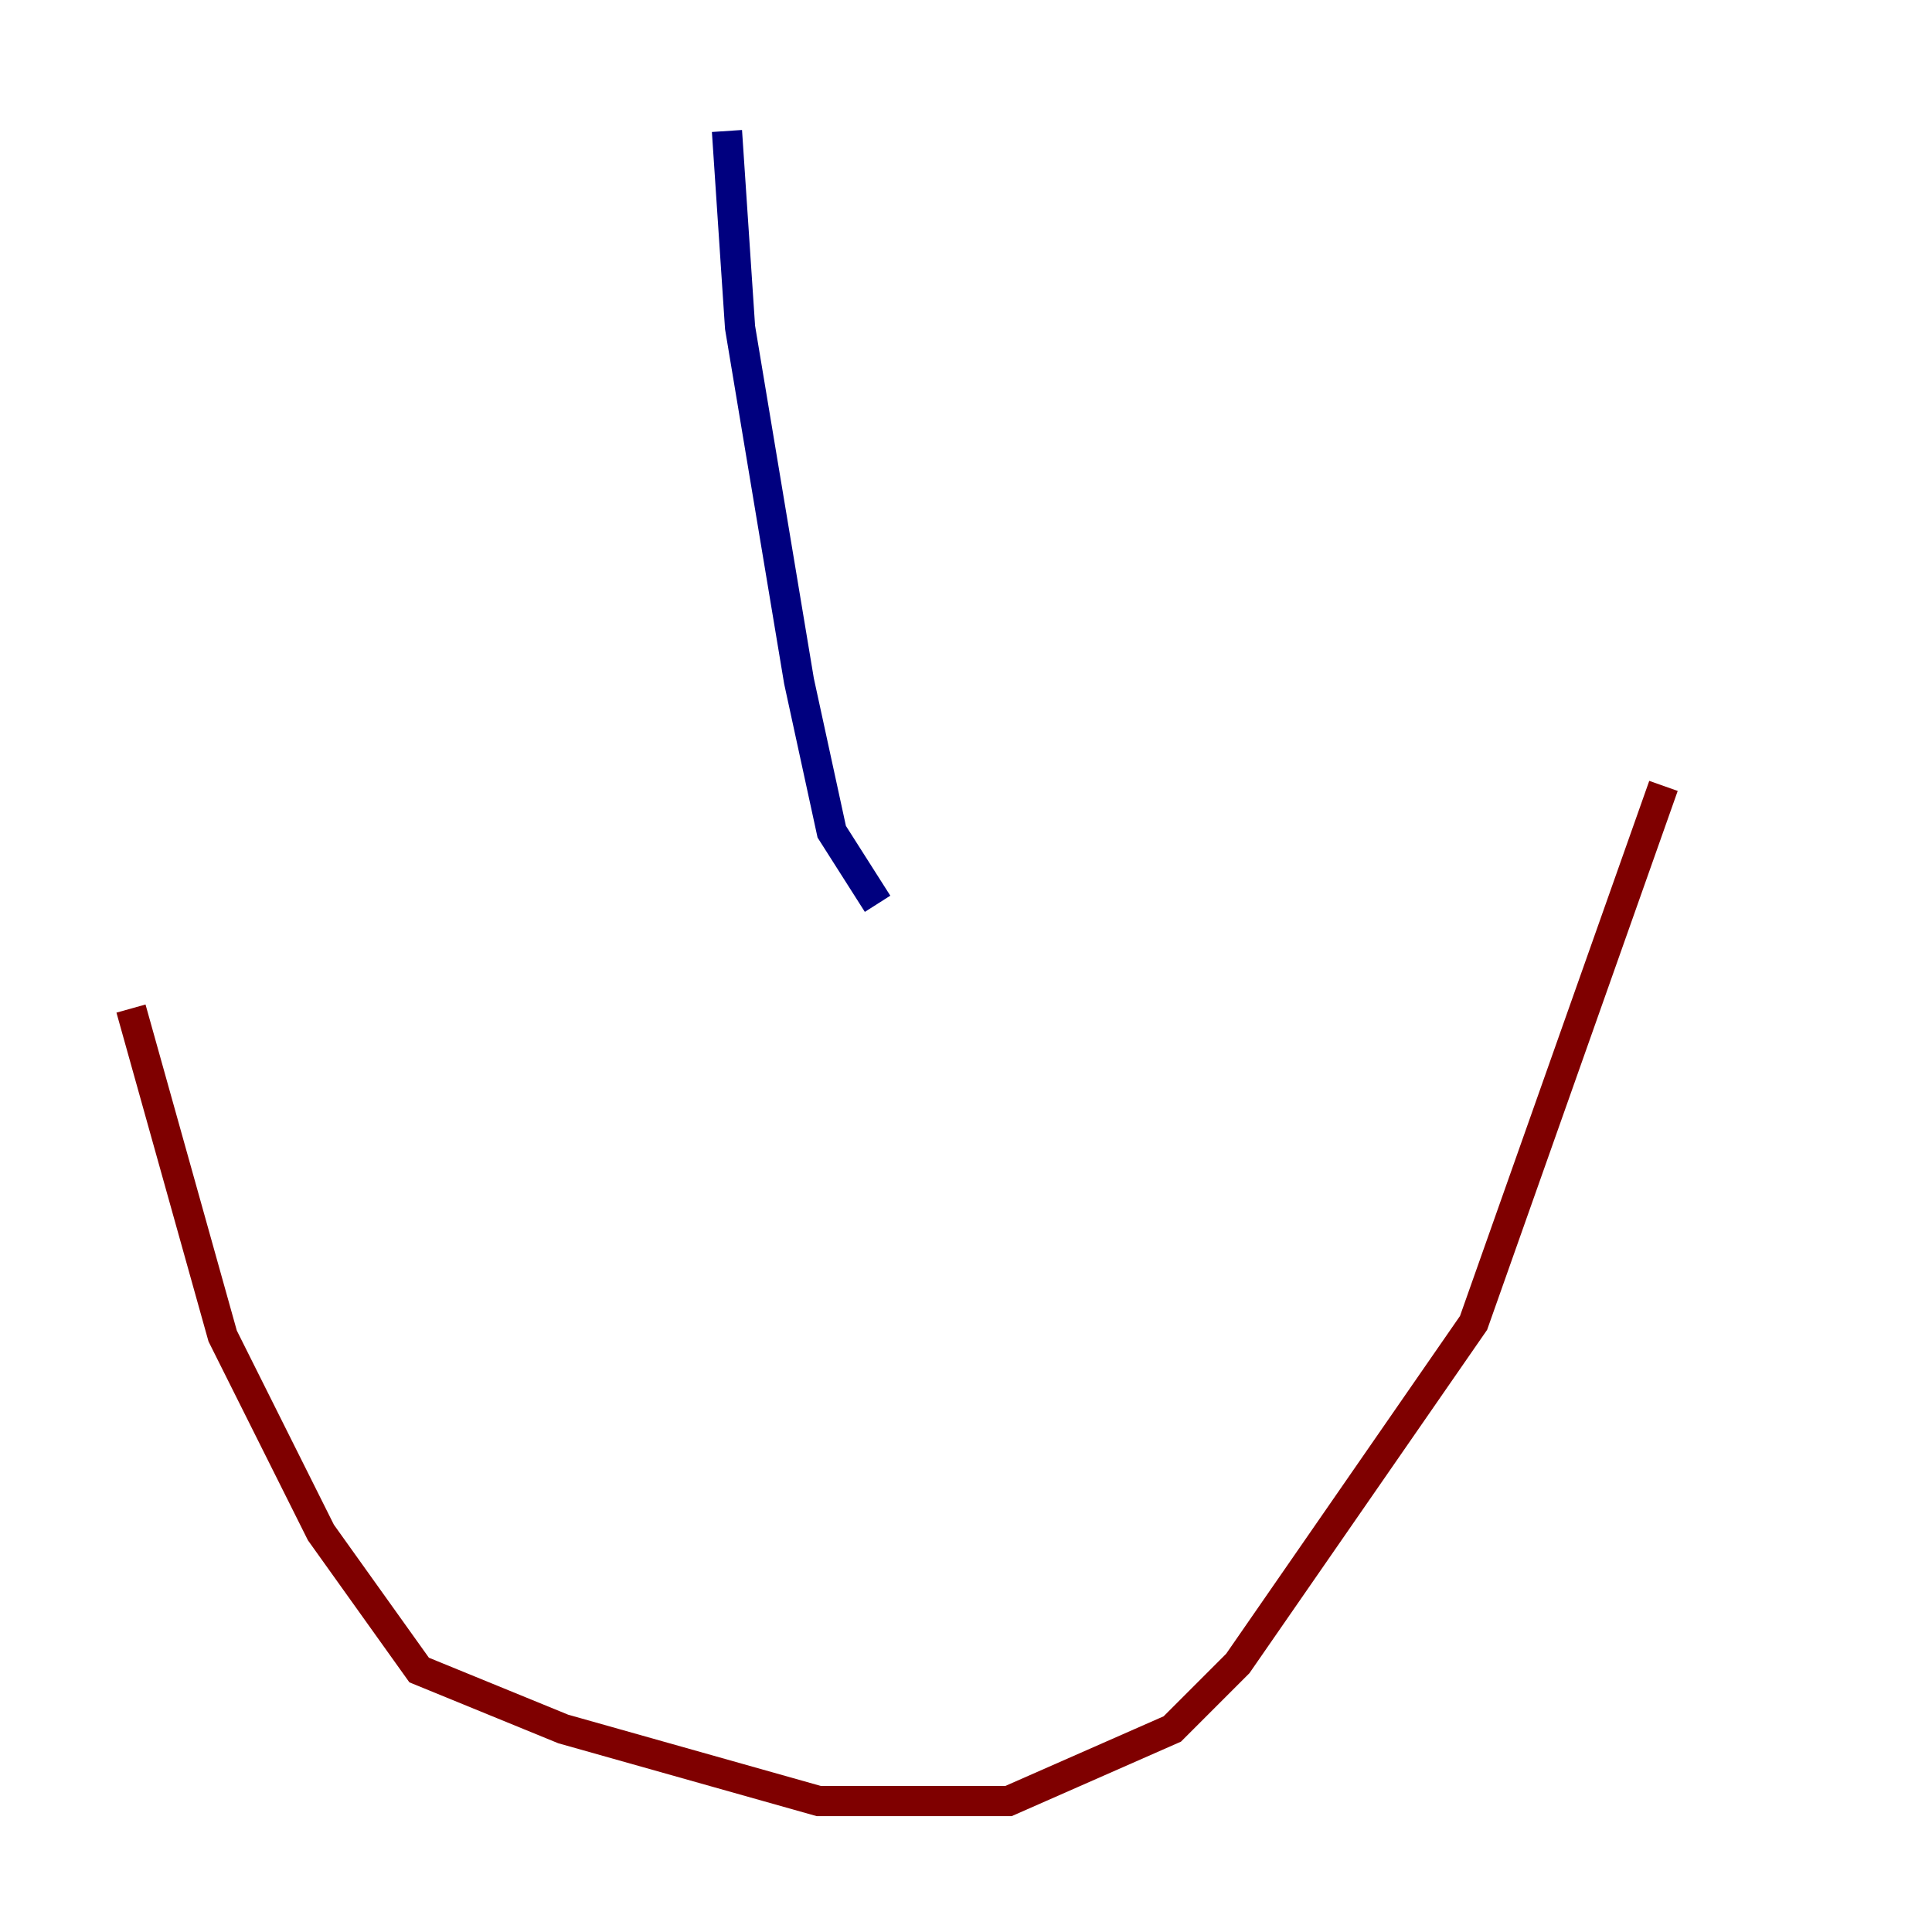 <?xml version="1.0" encoding="utf-8" ?>
<svg baseProfile="tiny" height="128" version="1.2" viewBox="0,0,128,128" width="128" xmlns="http://www.w3.org/2000/svg" xmlns:ev="http://www.w3.org/2001/xml-events" xmlns:xlink="http://www.w3.org/1999/xlink"><defs /><polyline fill="none" points="48.163,8.678 49.031,21.695 52.936,45.125 55.105,55.105 58.142,59.878" stroke="#00007f" stroke-width="2" /><polyline fill="none" points="8.678,66.82 14.752,88.515 21.261,101.532 27.77,110.644 37.315,114.549 54.237,119.322 66.82,119.322 77.668,114.549 82.007,110.21 97.627,87.647 110.21,52.068" stroke="#7f0000" stroke-width="2" /></svg>